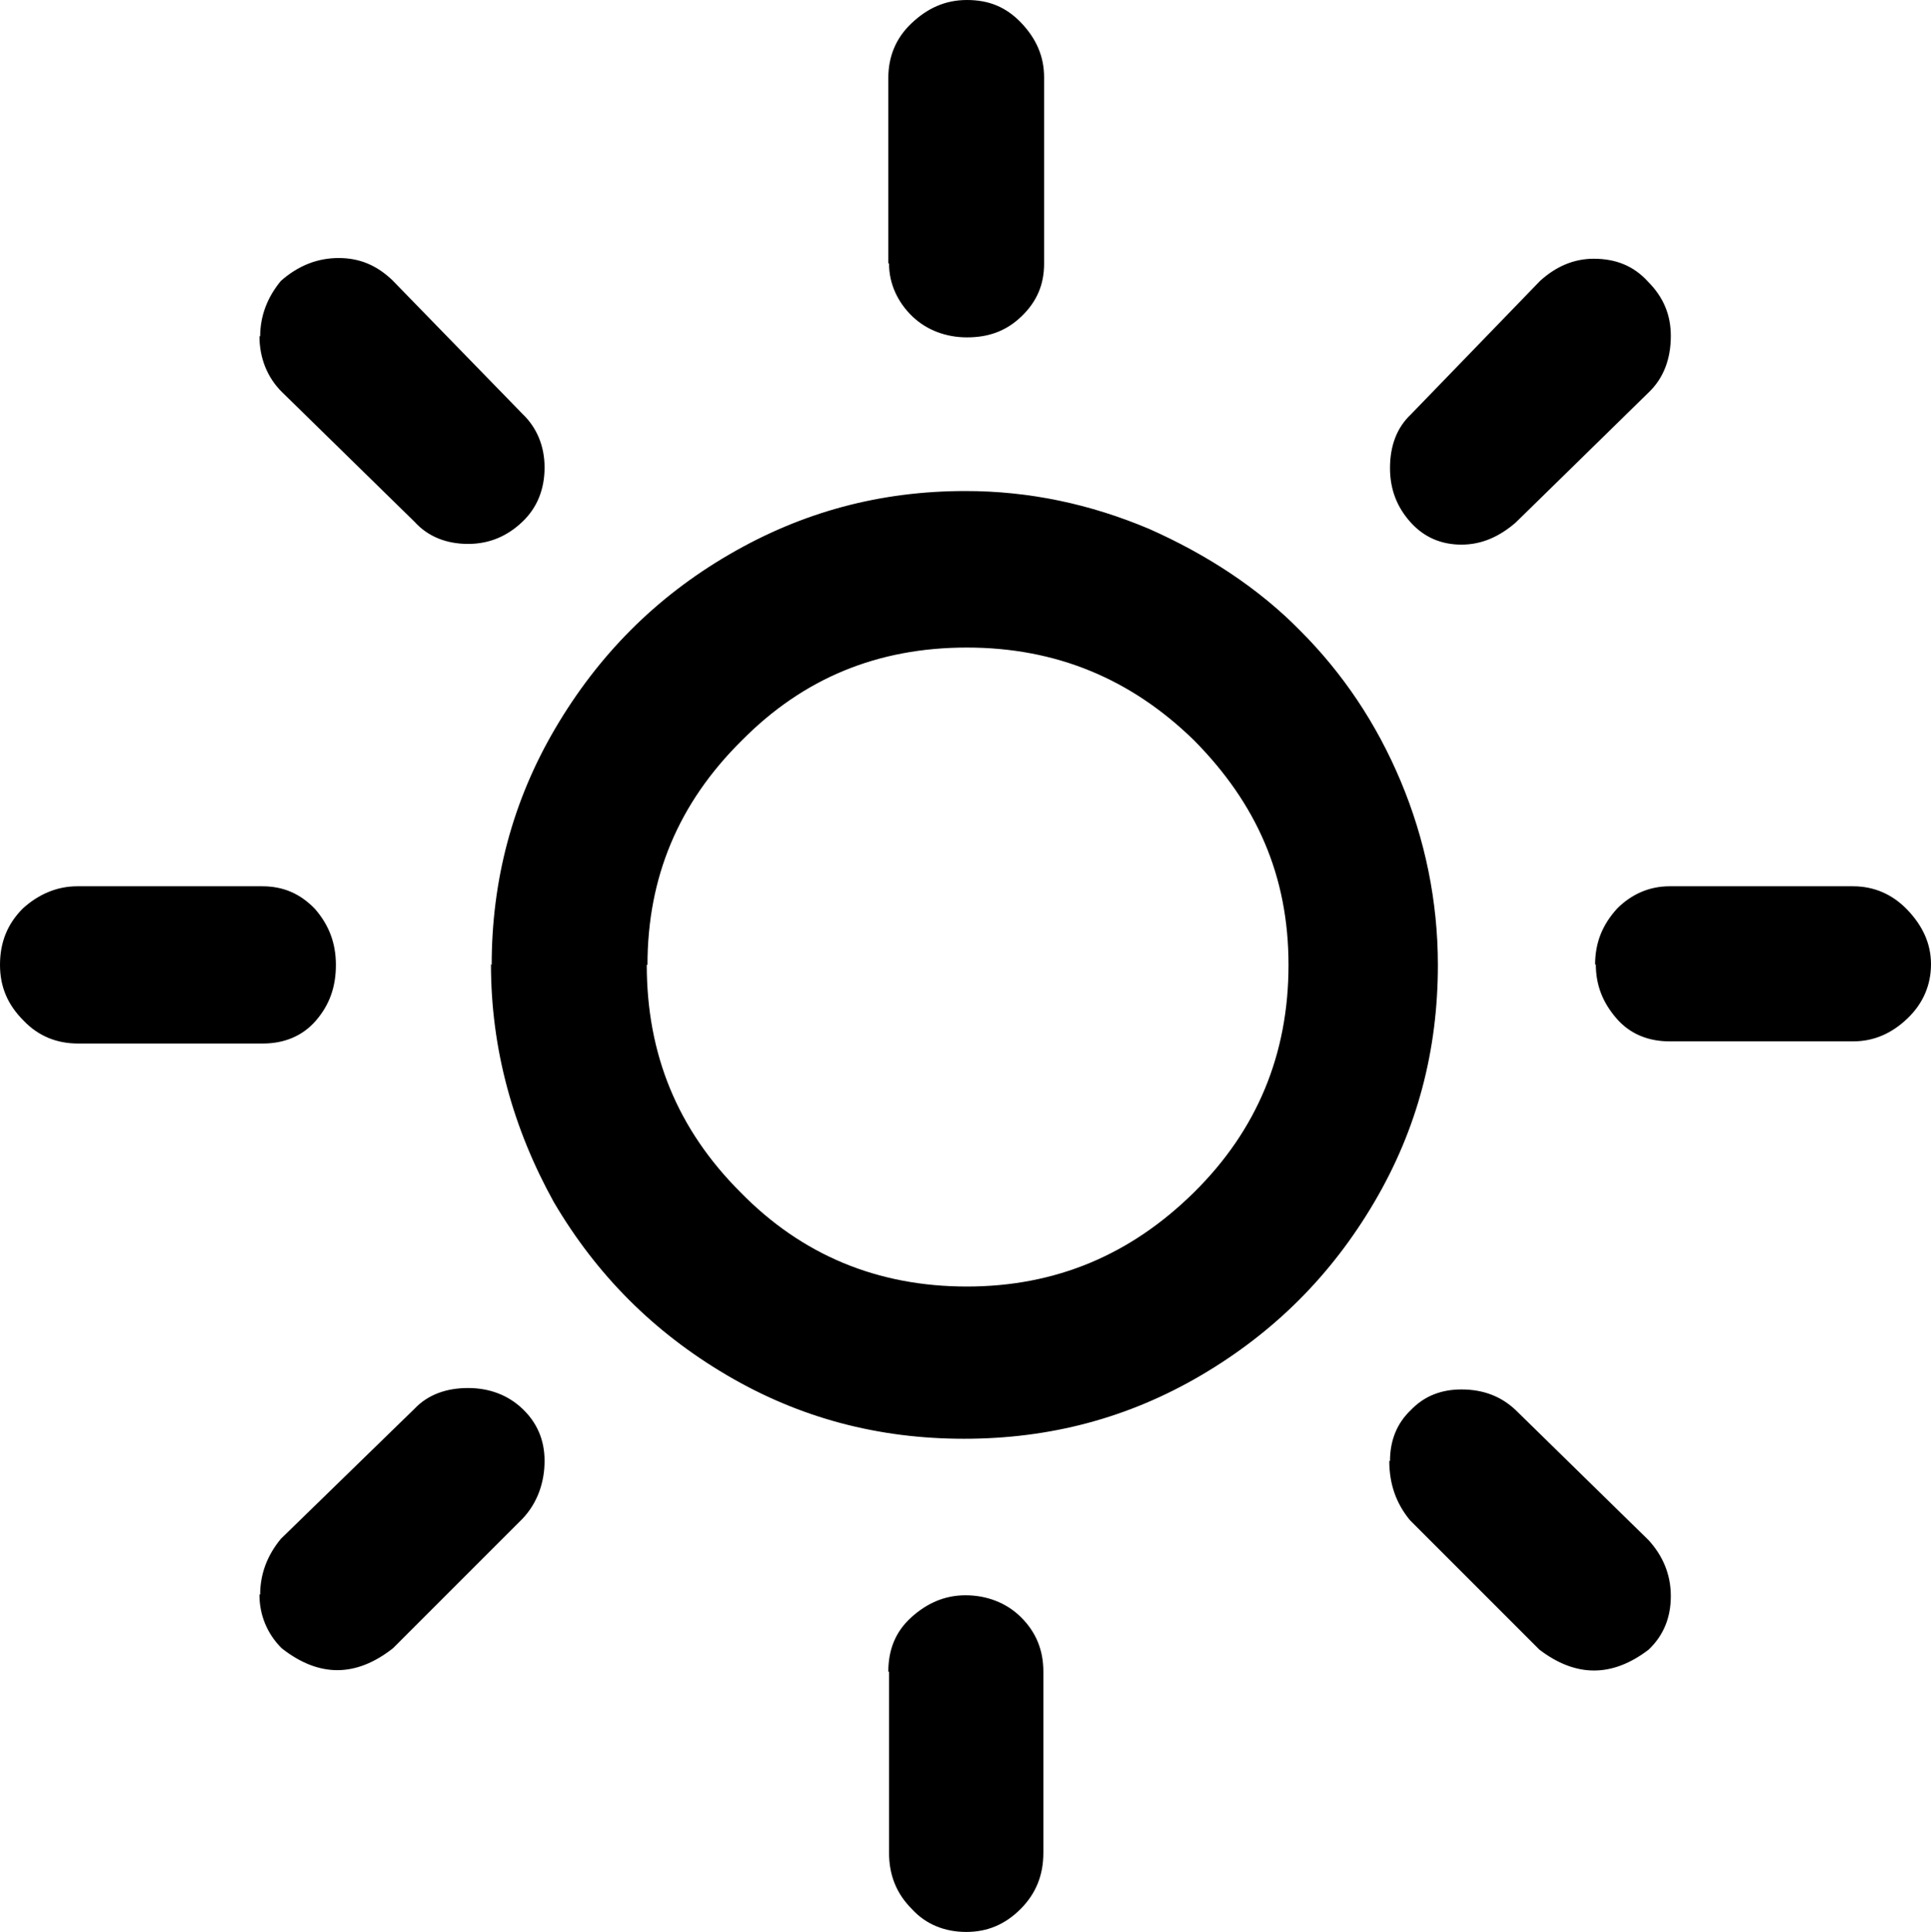<svg xmlns="http://www.w3.org/2000/svg" id="Layer_1" version="1.1" viewBox="1.48 1.12 27.02 27.03">
  <!-- Generator: Adobe Illustrator 29.5.1, SVG Export Plug-In . SVG Version: 2.1.0 Build 141)  -->
  <path d="M1.48,14.62c0-.31.1-.57.32-.79.22-.2.48-.31.76-.31h2.59c.29,0,.53.1.74.32.19.22.29.47.29.78s-.09.56-.28.78c-.19.22-.45.32-.74.32h-2.59c-.29,0-.55-.1-.76-.32-.22-.22-.33-.47-.33-.78ZM5.12,23.43c0-.29.1-.55.29-.78l1.87-1.82c.19-.2.45-.29.75-.29s.56.1.76.29.31.43.31.73-.1.59-.31.81l-1.81,1.81c-.52.41-1.04.41-1.56,0-.2-.2-.31-.46-.31-.75ZM5.12,5.83c0-.29.1-.55.29-.78.25-.22.52-.32.81-.32s.53.1.75.31l1.82,1.87c.2.19.31.45.31.75s-.1.56-.31.76-.46.31-.76.31-.56-.1-.75-.31l-1.86-1.82c-.2-.2-.31-.47-.31-.78ZM8.36,14.62c0-1.18.29-2.29.89-3.31s1.4-1.83,2.43-2.43,2.12-.89,3.31-.89c.89,0,1.74.18,2.57.53.81.36,1.53.83,2.11,1.42.6.6,1.07,1.3,1.41,2.11.34.81.52,1.68.52,2.57,0,1.2-.29,2.3-.89,3.32-.6,1.02-1.4,1.82-2.42,2.42s-2.12.89-3.32.89-2.3-.29-3.32-.89c-1.02-.6-1.82-1.4-2.42-2.42-.57-1.03-.88-2.14-.88-3.33ZM10.53,14.62c0,1.25.43,2.3,1.31,3.18.86.88,1.92,1.32,3.17,1.32s2.3-.45,3.18-1.32,1.32-1.93,1.32-3.18-.45-2.26-1.32-3.14c-.88-.86-1.93-1.3-3.18-1.3s-2.29.43-3.15,1.3c-.89.88-1.32,1.92-1.32,3.14ZM13.91,24.51c0-.31.1-.56.32-.76s.47-.31.76-.31.57.1.78.31.31.46.31.76v2.53c0,.31-.1.57-.32.79s-.47.32-.76.32-.56-.1-.76-.32c-.22-.22-.32-.48-.32-.79,0,0,0-2.53,0-2.53ZM13.91,4.8v-2.59c0-.29.1-.55.32-.76s.47-.33.78-.33.55.1.76.32.32.47.32.76v2.61c0,.29-.1.53-.32.74s-.47.29-.76.29-.56-.1-.76-.29-.33-.45-.33-.74ZM20.93,21.56c0-.29.1-.53.29-.71.19-.2.43-.29.71-.29.31,0,.56.1.76.29l1.86,1.82c.2.22.31.48.31.78s-.1.55-.31.75c-.51.39-1.02.39-1.53,0l-1.81-1.81c-.19-.23-.29-.5-.29-.83ZM20.93,7.67c0-.32.1-.57.29-.75l1.81-1.87c.22-.2.47-.31.75-.31.31,0,.56.1.76.32.22.22.32.47.32.76,0,.32-.1.59-.31.79l-1.86,1.82c-.23.2-.48.31-.76.31s-.52-.1-.71-.31-.29-.46-.29-.76ZM23.8,14.62c0-.31.1-.56.31-.79.2-.2.45-.31.73-.31h2.57c.29,0,.55.11.76.33s.33.47.33.76-.11.55-.33.76-.47.32-.76.32h-2.57c-.29,0-.55-.1-.74-.32s-.29-.46-.29-.76Z"/>
</svg>